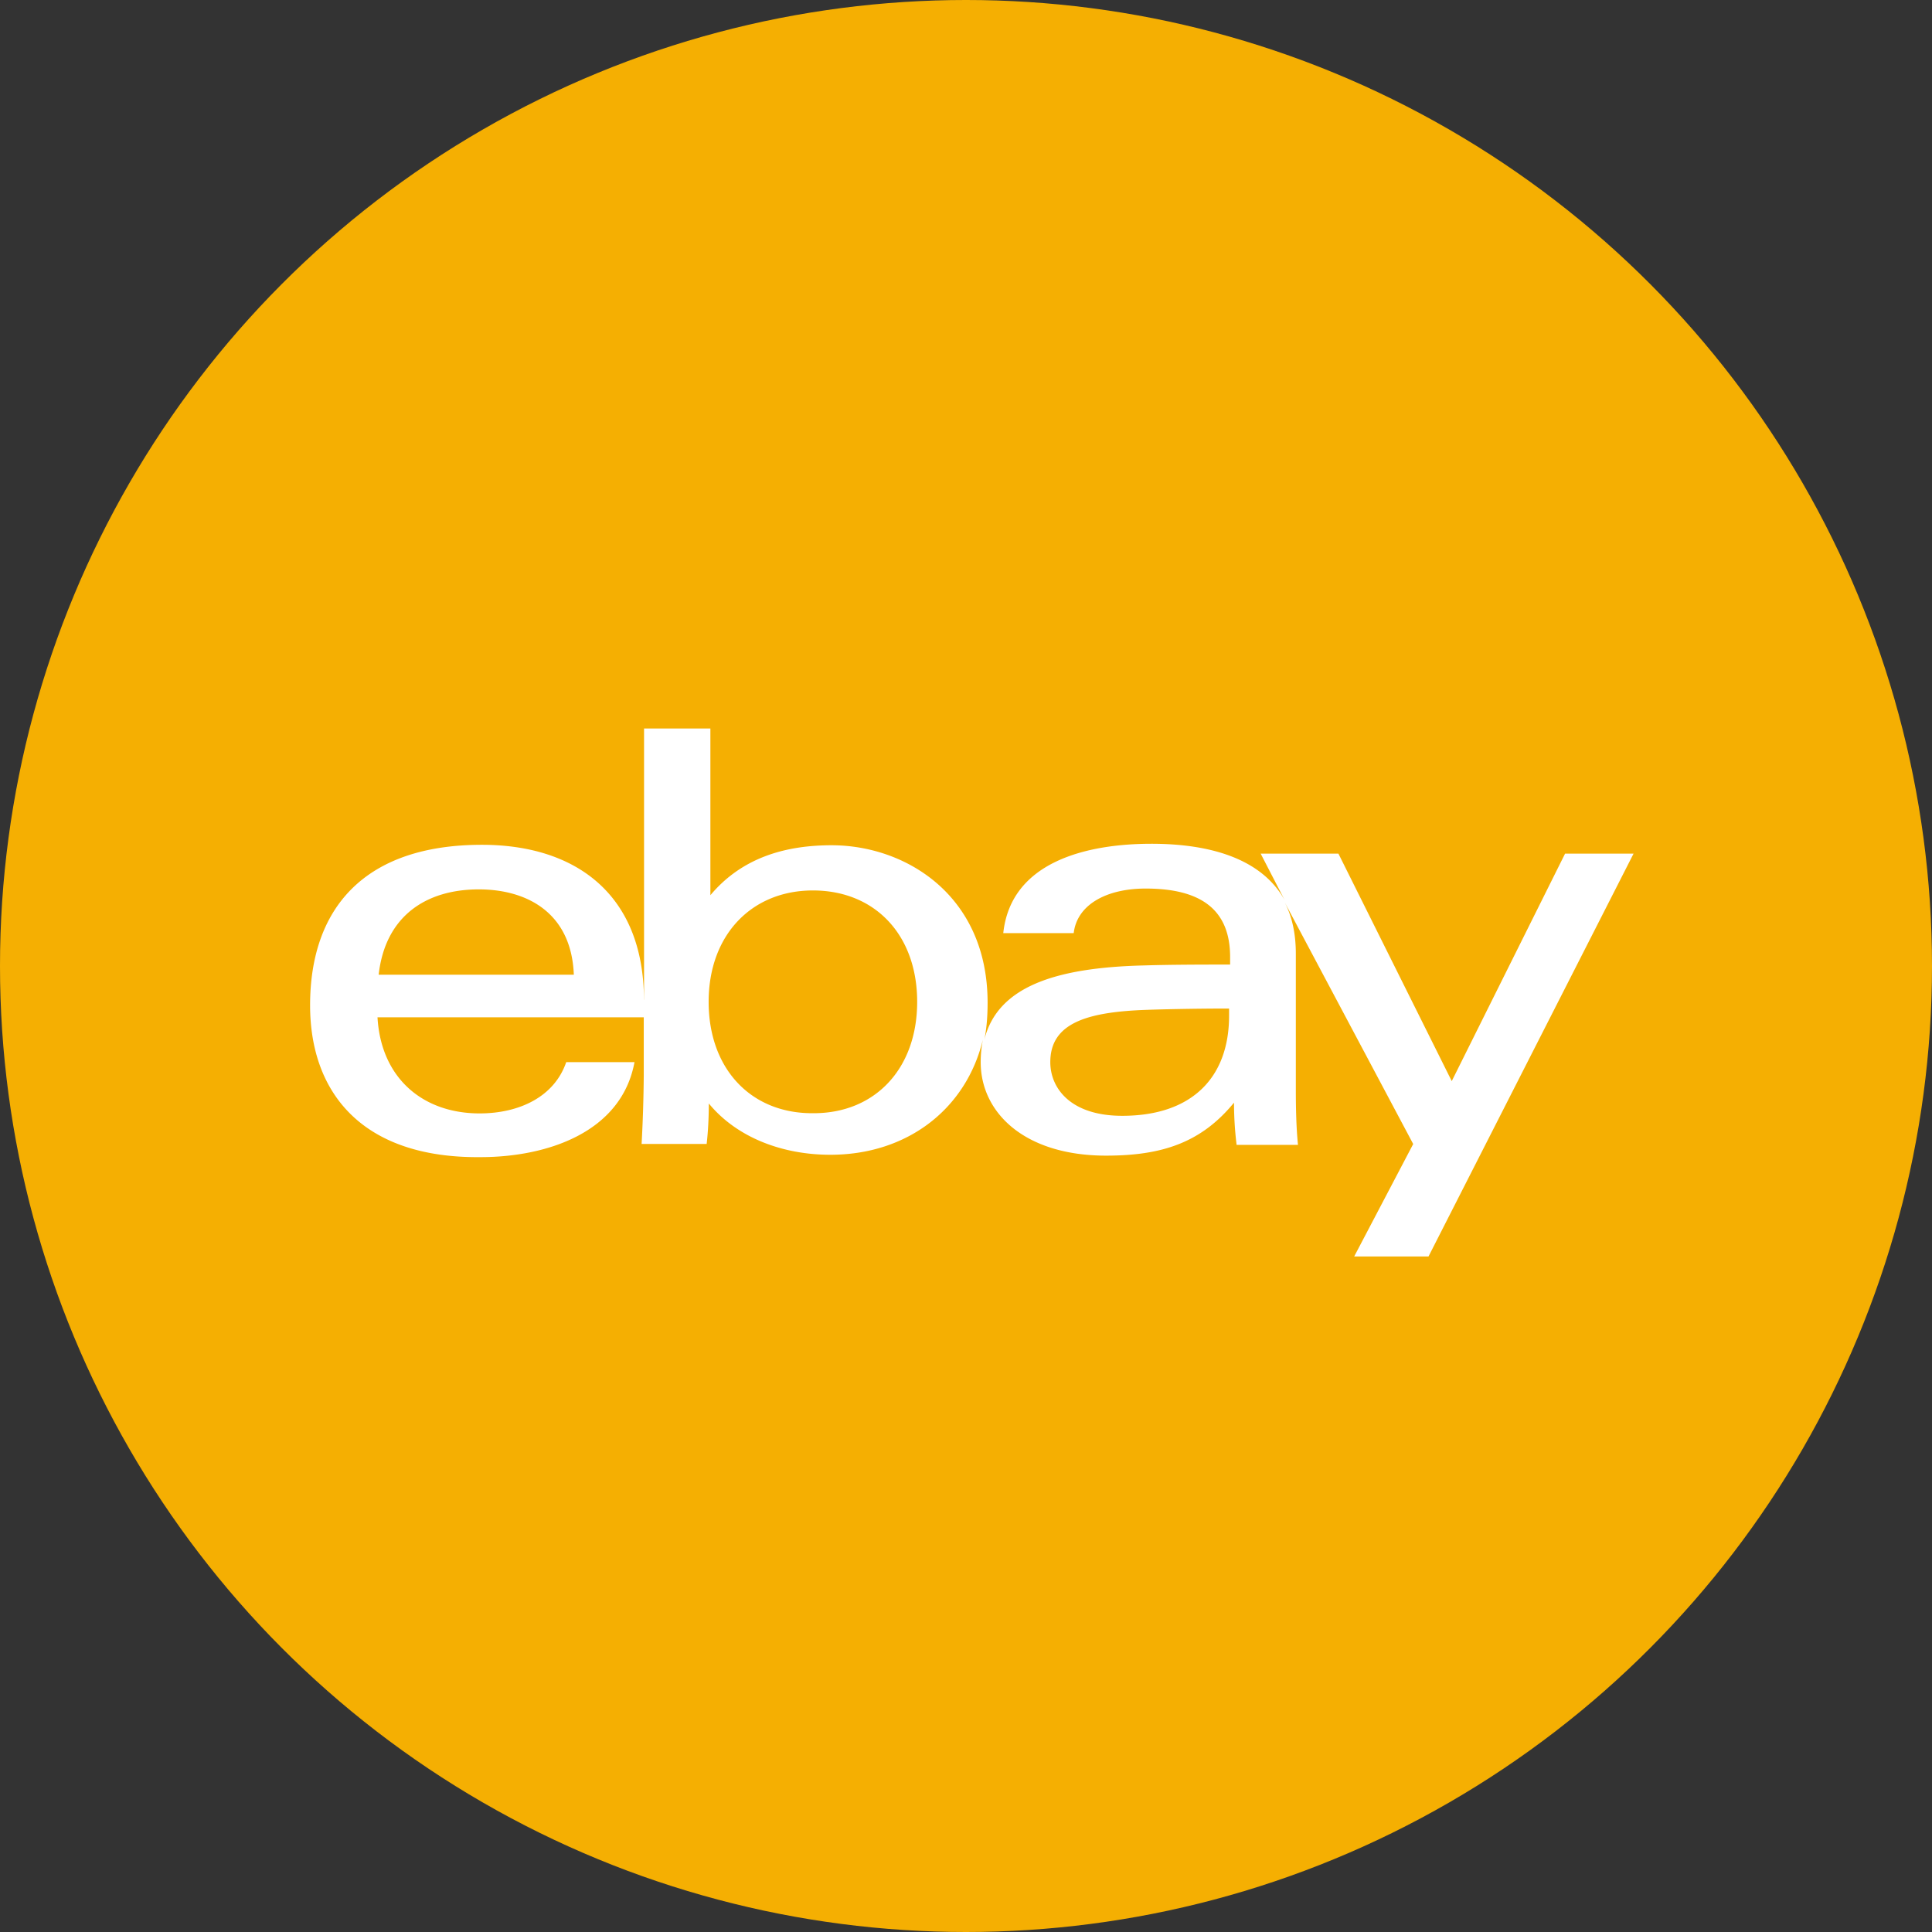 <!-- <a href="https://www.ebay.com/"> -->
<svg id="circle-svg-ebay-yellow"
  width="35" height="35"
  viewBox="0 0 32 32"
  version="1.1"
  xmlns="http://www.w3.org/2000/svg"
  role="link button img"
  preserveAspectRatio="xMidYMid meet">
  <rect x="0" y="0" width="32" height="32" fill="#333333" stroke="none"/>
  <title>eBay</title>
  <!-- Color Classes -->
  <style type="text/css">
    .color-ebay-yellow {
      fill: #F5AF02;
    }
    .color-white {
      fill: #ffffff;
    }
  </style>
  <!-- Background -->
  <circle id="bg-ebay-yellow"
    class="color-ebay-yellow"
    cx="16" cy="16" r="16" />
  <!-- Logo -->
  <path id="logo-ebay-yellow"
    class="color-white"
    transform="scale(0.685,0.685) translate(7.5,8)"
    d="M8.073 16.172V9.615h1.604v4.031c.786-.938 1.865-1.208 2.932-1.208c1.786 0 3.771 1.208 3.771 3.807c0 .313-.021.609-.078.891c.318-1.271 1.698-1.74 3.859-1.792c.682-.021 1.464-.021 2.083-.021v-.182c0-1.177-.745-1.656-2.042-1.656c-.958 0-1.661.396-1.74 1.078h-1.703c.182-1.719 2-2.161 3.583-2.161c1.417 0 2.661.359 3.219 1.359l-.578-1.12h1.88l2.74 5.5l2.74-5.5h1.656l-4.958 9.74h-1.797l1.427-2.719l-3.104-5.839c.172.339.266.74.266 1.24v3.281c0 .458.01.917.052 1.339h-1.484a8.328 8.328 0 0 1-.063-1.021c-.802.979-1.76 1.281-3.094 1.281c-1.974 0-3.031-1.042-3.031-2.26c0-.203.021-.38.052-.542c-.401 1.661-1.813 2.781-3.688 2.781c-1.161 0-2.26-.417-2.938-1.24c0 .323-.016.661-.052.979H8.014A35.47 35.47 0 0 0 8.066 18v-1.401H1.628c.083 1.464 1.089 2.323 2.469 2.323c.958 0 1.807-.401 2.094-1.24h1.651c-.318 1.719-2.146 2.297-3.719 2.297c-2.859.031-4.125-1.552-4.125-3.672c0-2.339 1.307-3.88 4.156-3.88c2.25 0 3.906 1.182 3.917 3.74v.01zm12.182.245c-1.458.047-2.359.313-2.359 1.266c0 .62.479 1.297 1.74 1.297c1.682 0 2.583-.922 2.583-2.422v-.172c-.599 0-1.323.01-1.979.031zm-8.078 2.5c1.479 0 2.5-1.073 2.5-2.693s-1.021-2.693-2.521-2.693c-1.479 0-2.521 1.073-2.521 2.693s1.021 2.693 2.5 2.693zm-5.802-3.349c-.057-1.5-1.135-2.063-2.297-2.063c-1.26 0-2.26.63-2.422 2.063z" />
</svg>